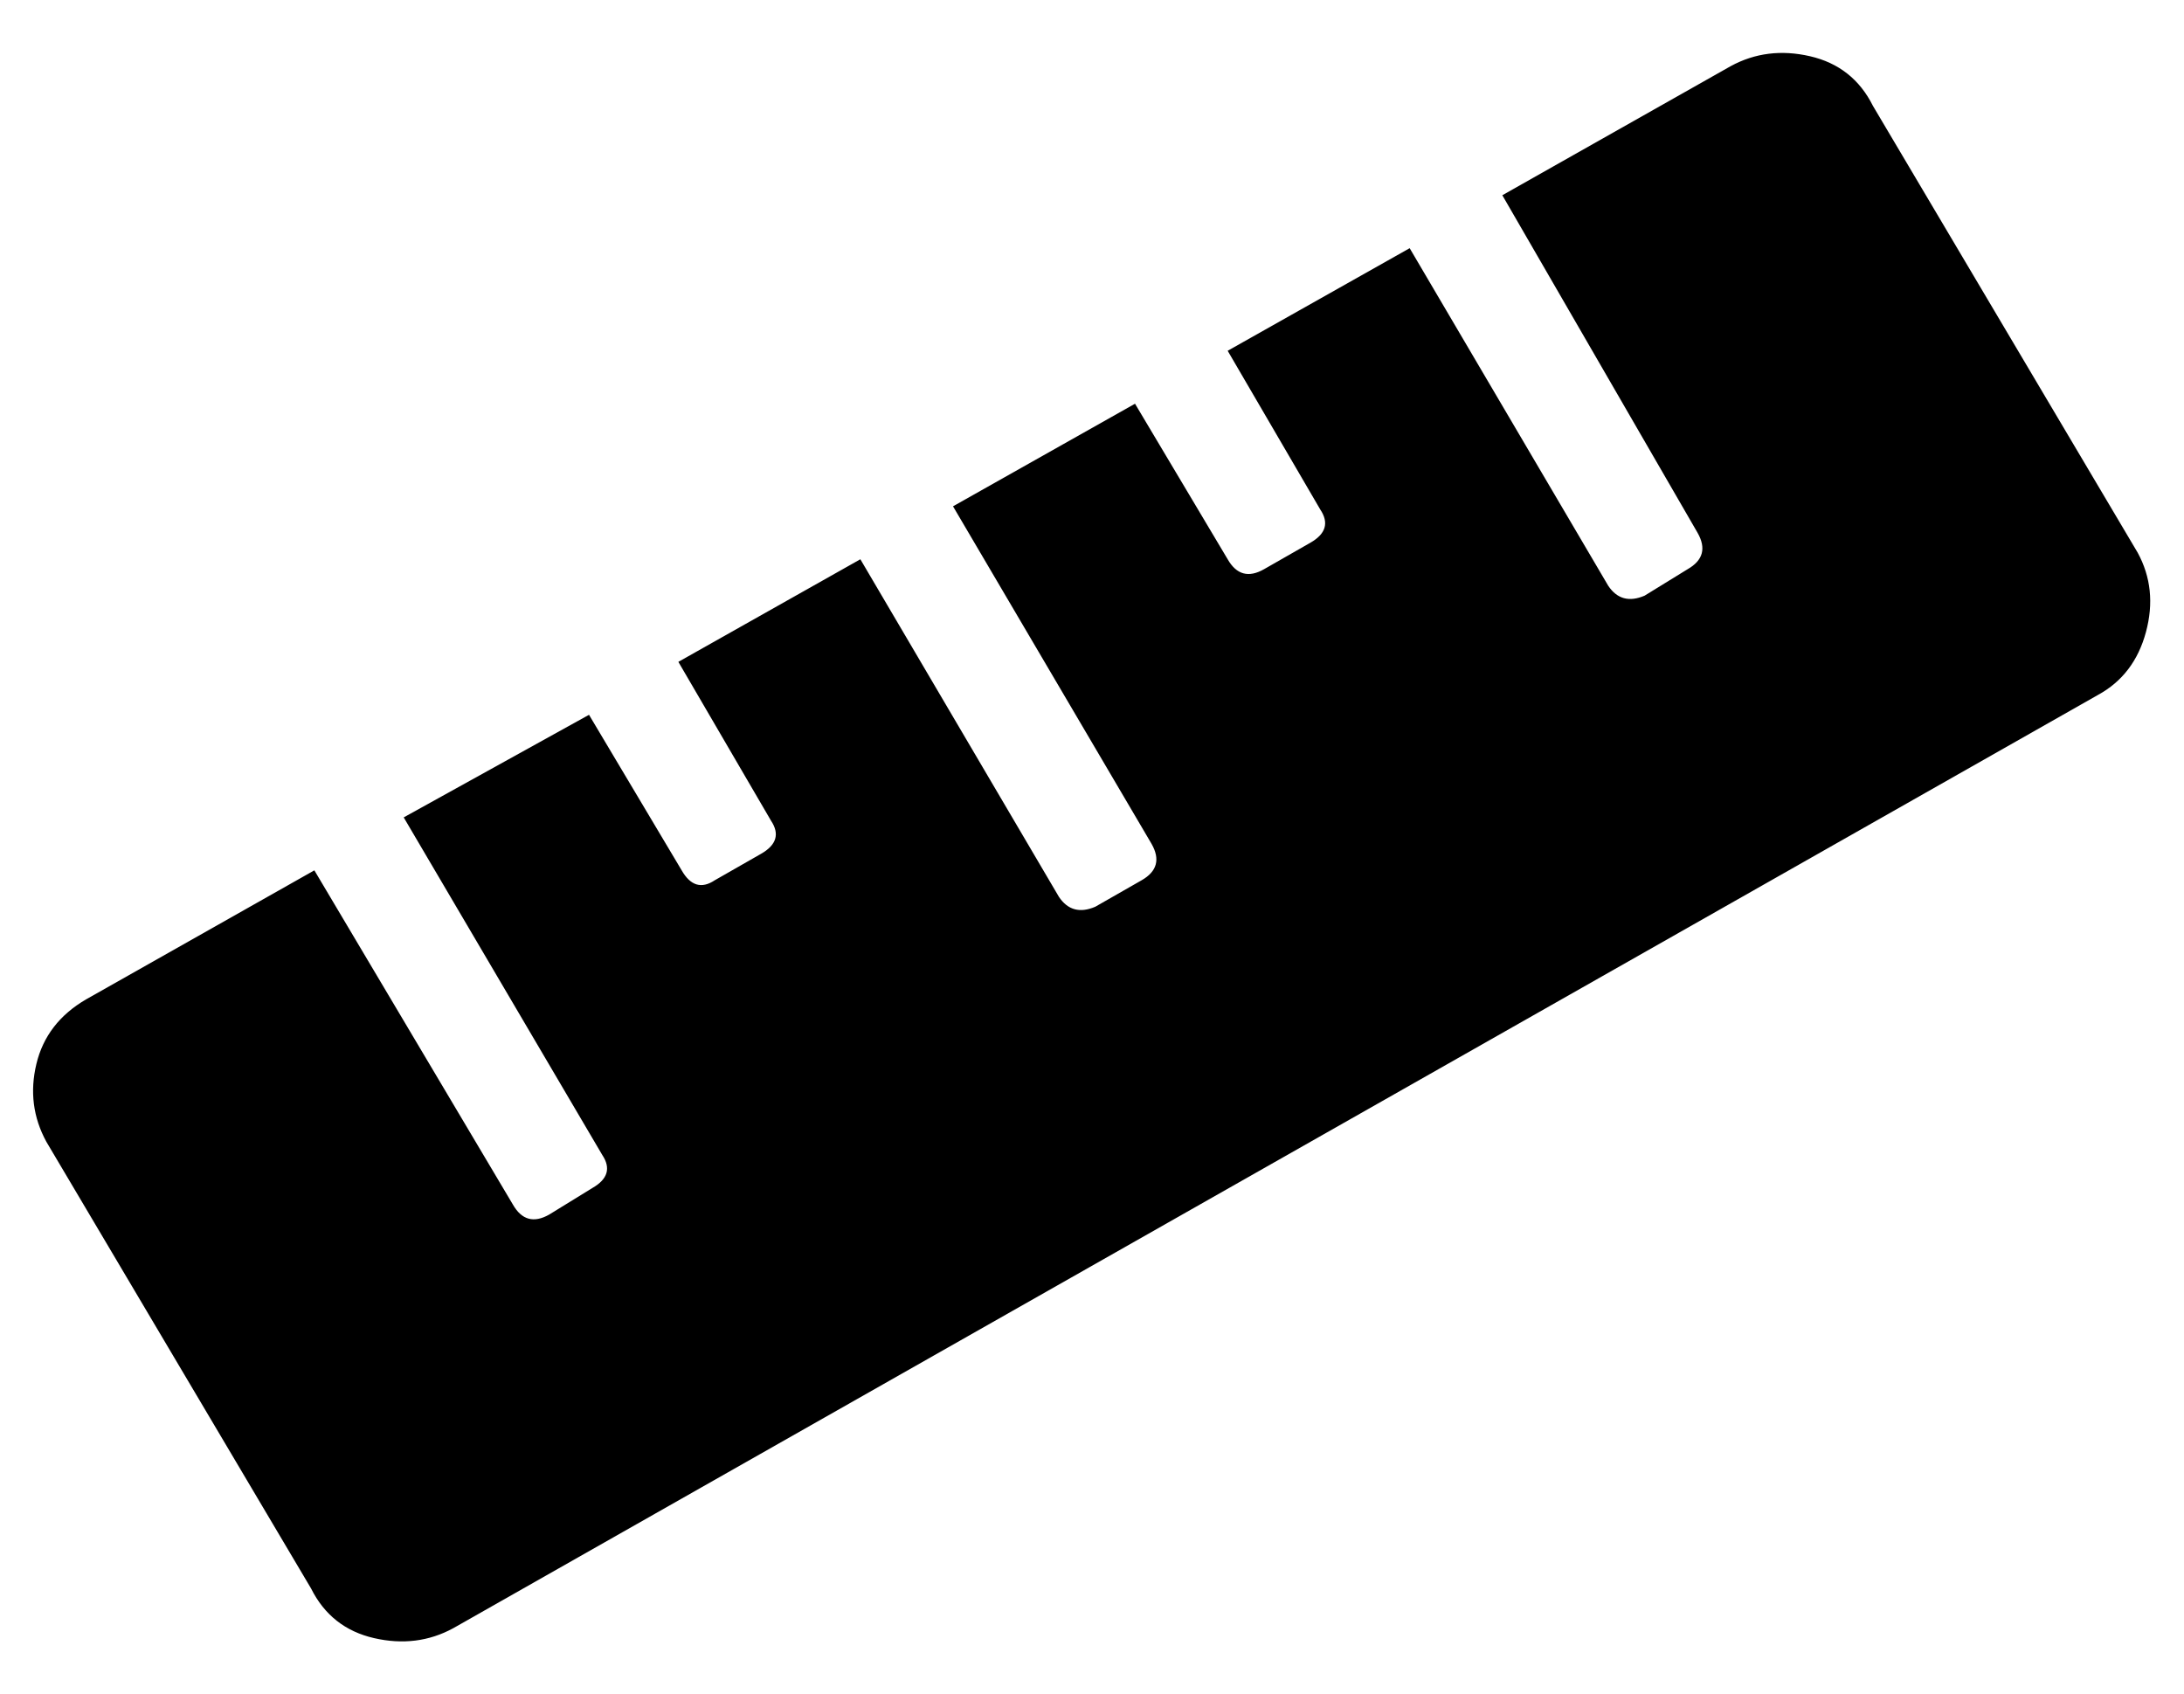 <?xml version="1.0" standalone="no"?>
<!DOCTYPE svg PUBLIC "-//W3C//DTD SVG 1.1//EN" "http://www.w3.org/Graphics/SVG/1.1/DTD/svg11.dtd" >
<svg xmlns="http://www.w3.org/2000/svg" xmlns:xlink="http://www.w3.org/1999/xlink" version="1.1" viewBox="-10 0 660 512">
   <path fill="currentColor"
d="M636 167q6 11 2.5 24t-14.5 19l-497 282q-11 6 -24 3t-19 -15l-80 -135q-6 -11 -3 -23.5t15 -19.5l69 -39l60 101q4 7 11 3l13 -8q7 -4 3 -10l-60 -102l56 -31l28 47q4 7 10 3l14 -8q7 -4 3 -10l-28 -48l55 -31l60 102q4 6 11 3l14 -8q7 -4 3 -11l-60 -102l55 -31l28 47
q4 7 11 3l14 -8q7 -4 3 -10l-28 -48l55 -31l60 102q4 6 11 3l13 -8q7 -4 3 -11l-59 -102l69 -39q11 -6 24 -3t19 15z" />
</svg>
